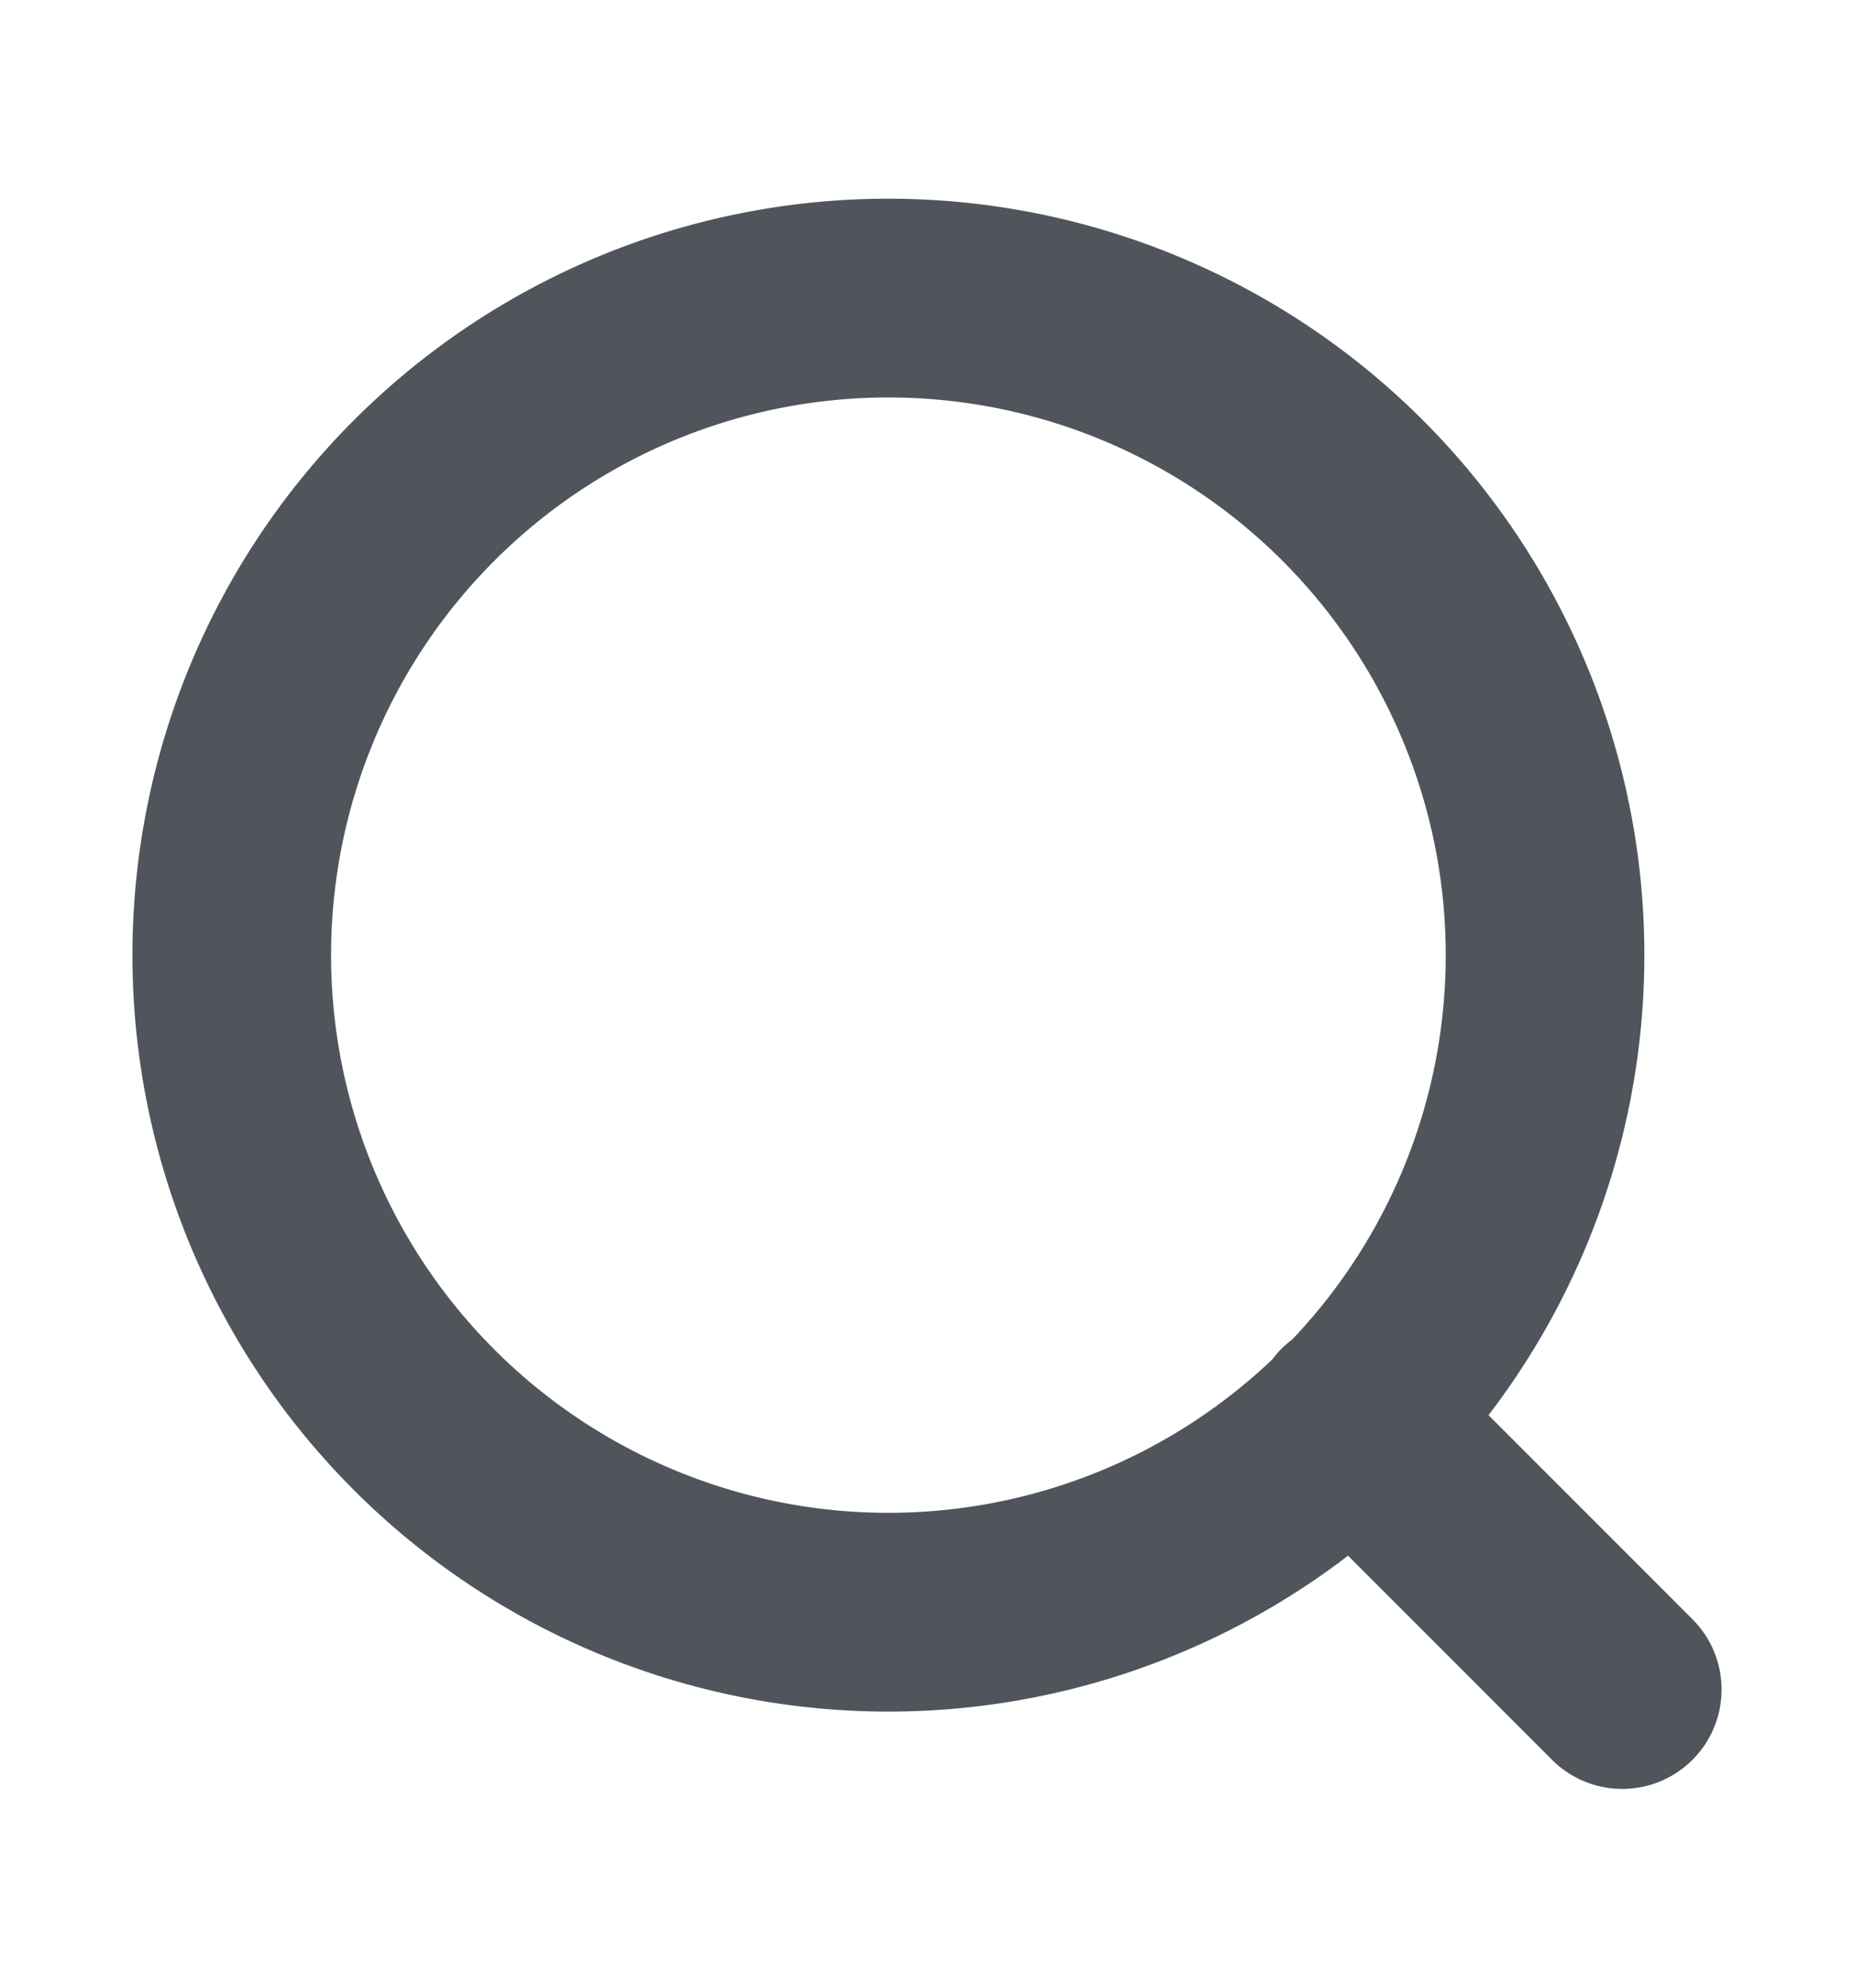 <svg xmlns="http://www.w3.org/2000/svg" width="14" height="15" fill="none" viewBox="0 0 14 15">
    <path stroke="#50555B" stroke-linecap="round" stroke-linejoin="round" stroke-width="1.5"
          d="m12.25 12.75-2.042-2.042m1.459-3.5a4.958 4.958 0 1 1-9.917 0 4.958 4.958 0 0 1 9.917 0Z"/>
</svg>
